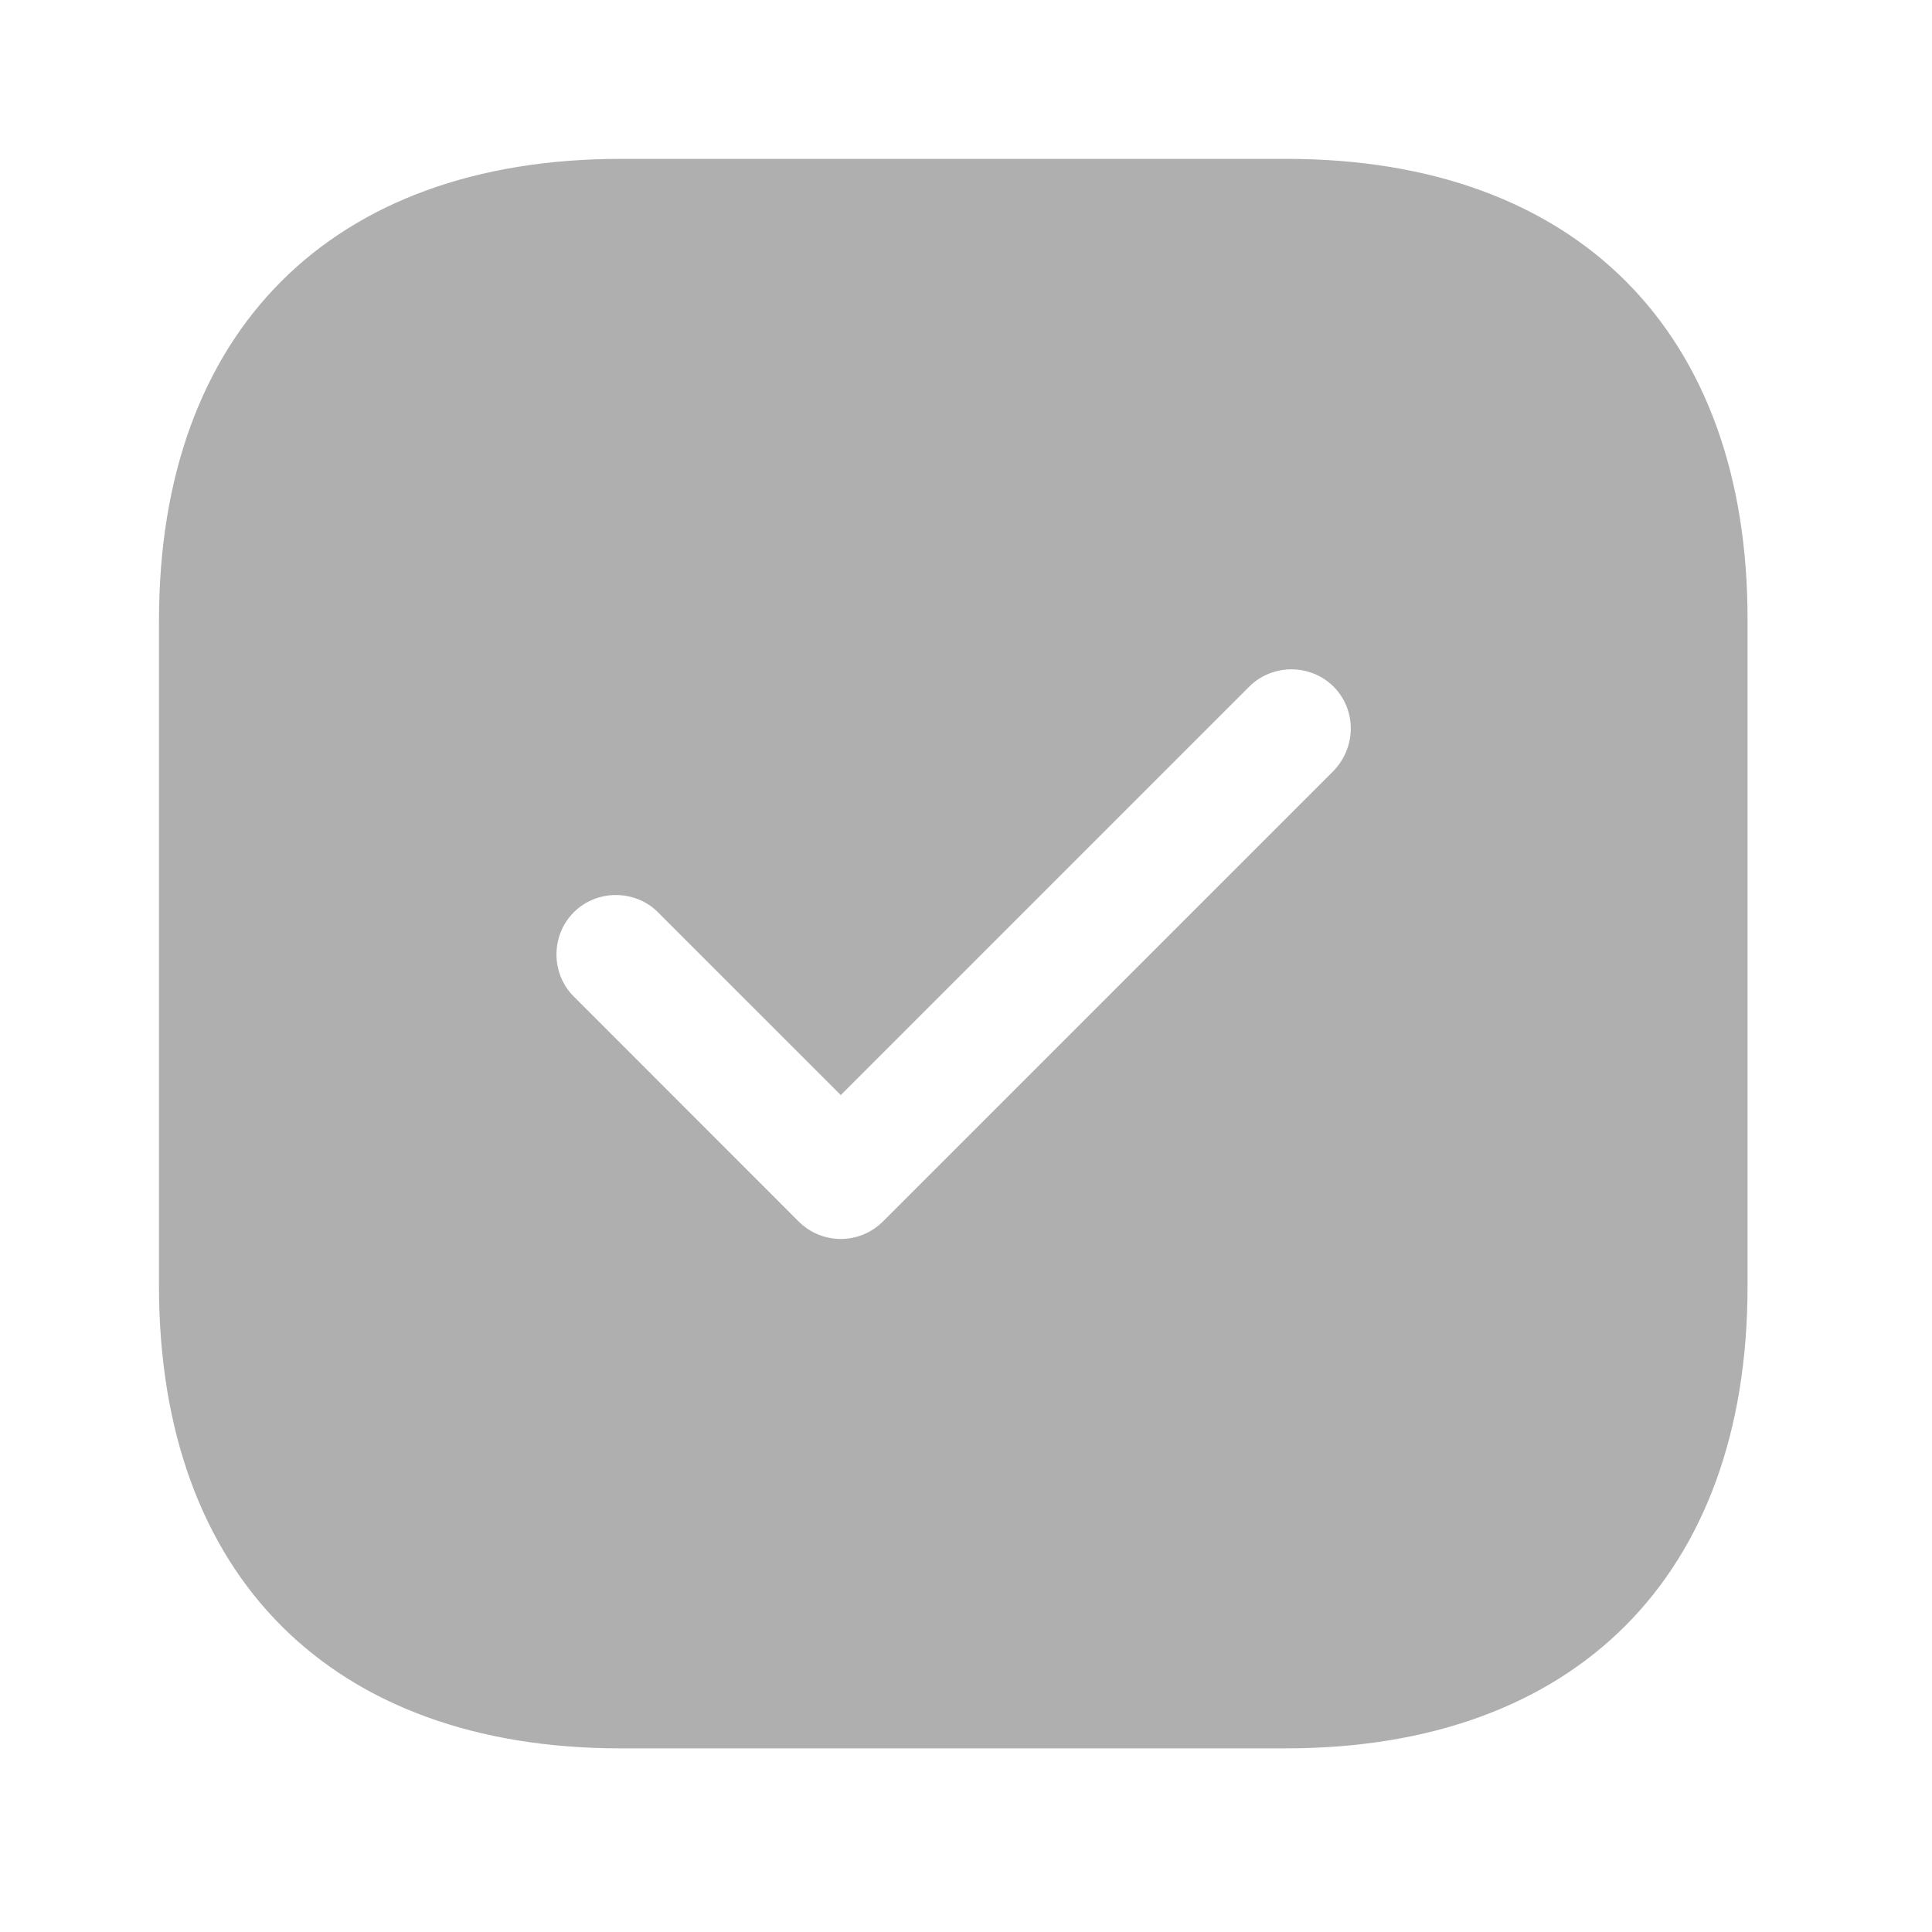 <svg width="21" height="21" viewBox="0 0 21 21" fill="none" xmlns="http://www.w3.org/2000/svg">
<path d="M13.985 1.727H6.746C3.602 1.727 1.728 3.602 1.728 6.746V13.976C1.728 17.129 3.602 19.004 6.746 19.004H13.976C17.121 19.004 18.995 17.129 18.995 13.985V6.746C19.004 3.602 17.129 1.727 13.985 1.727ZM14.495 8.379L9.597 13.277C9.476 13.398 9.312 13.467 9.139 13.467C8.966 13.467 8.802 13.398 8.681 13.277L6.237 10.832C5.986 10.582 5.986 10.167 6.237 9.916C6.487 9.666 6.902 9.666 7.152 9.916L9.139 11.903L13.579 7.463C13.83 7.213 14.244 7.213 14.495 7.463C14.745 7.714 14.745 8.12 14.495 8.379Z" fill="#AFAFAF"/>
</svg>

